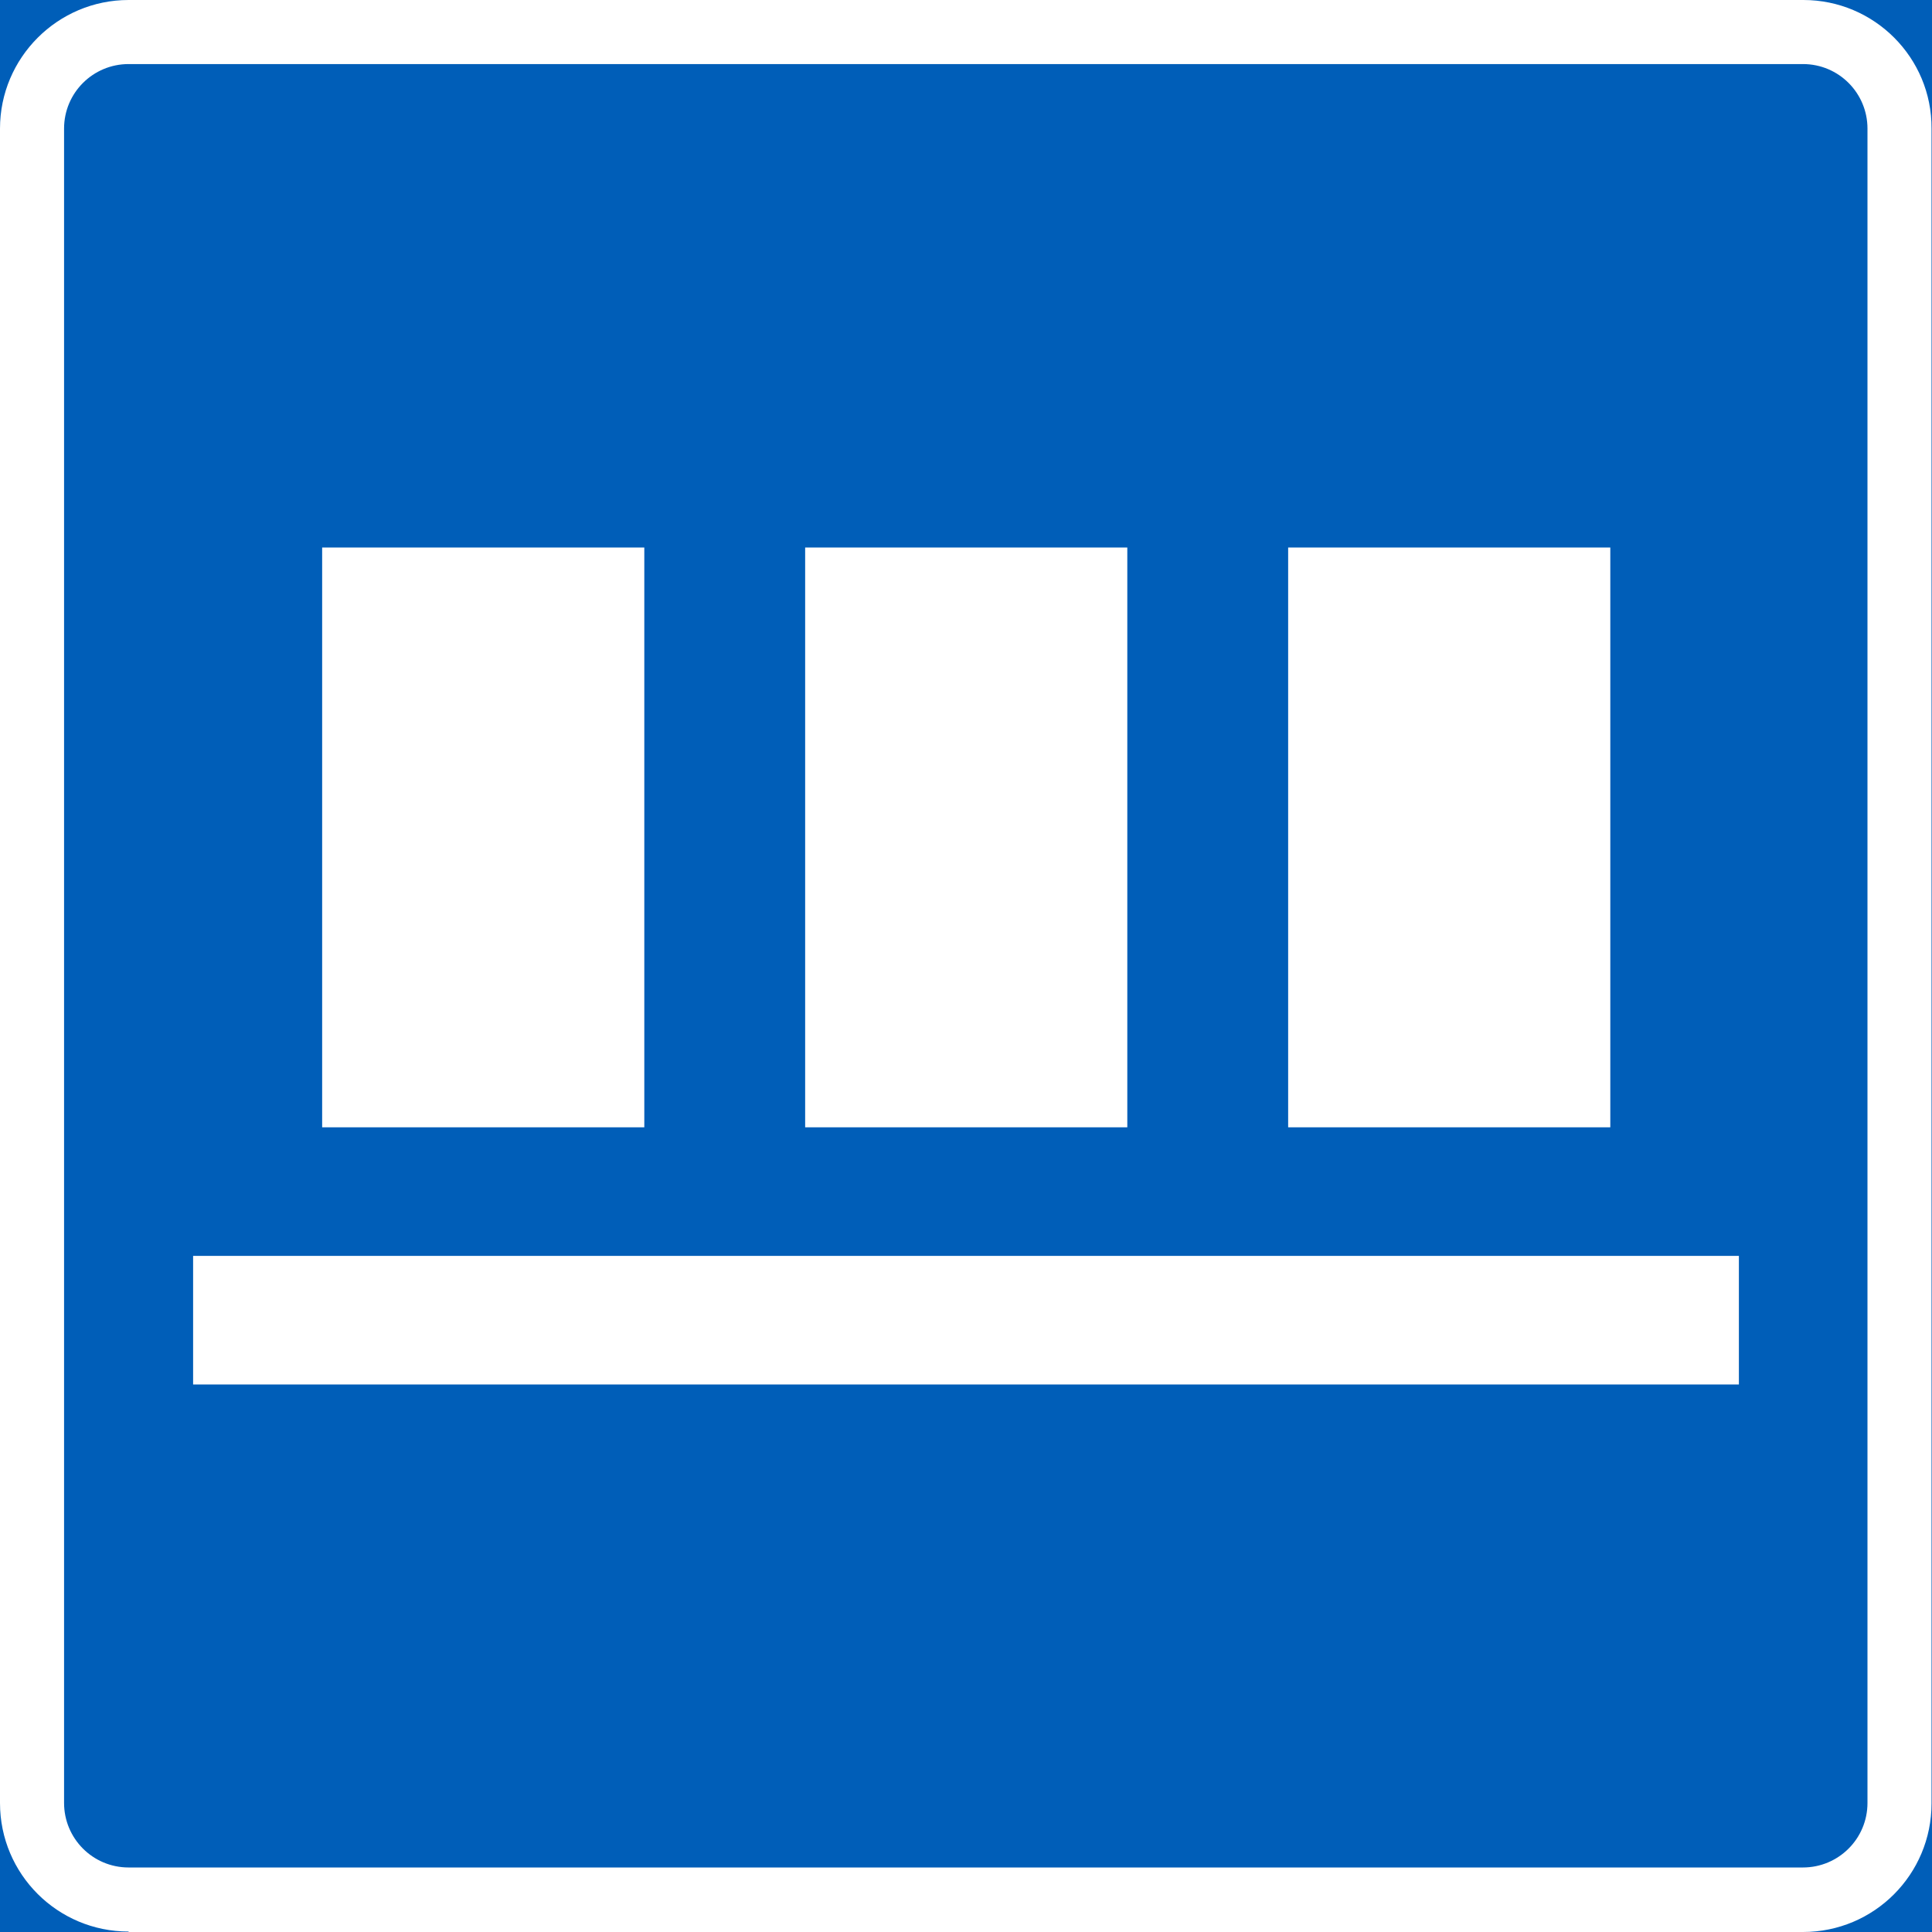 <?xml version="1.0" encoding="UTF-8"?>
<svg id="Layer_1" data-name="Layer 1" xmlns="http://www.w3.org/2000/svg" version="1.1" viewBox="0 0 425.2 425.2">
  <rect x="0" y="0" width="425.2" height="425.2" fill="#333333" stroke="none"/>
  <defs>
    <style>
      .cls-1, .cls-2 {
        stroke-width: 0px;
      }

      .cls-1, .cls-3 {
        fill: #005eb8;
      }

      .cls-2 {
        fill: #fff;
      }

      .cls-3 {
        stroke: #005eb8;
        stroke-miterlimit: 10;
        stroke-width: .5px;
      }
    </style>
  </defs>
  <g id="LWPOLYLINE">
    <rect class="cls-3" width="425.2" height="425.2"/>
  </g>
  <g id="LWPOLYLINE-2" data-name="LWPOLYLINE">
    <path class="cls-2" d="M28.3,425.2h368.5c15.7,0,28.3-12.7,28.3-28.3V28.3C425.2,12.7,412.5,0,396.9,0H28.3C12.7,0,0,12.7,0,28.3v368.5c0,15.7,12.7,28.3,28.3,28.3Z"/>
  </g>
  <g id="LWPOLYLINE-3" data-name="LWPOLYLINE">
    <path class="cls-1" d="M28.3,411h368.5c7.8,0,14.2-6.3,14.2-14.2V28.3c0-7.8-6.3-14.2-14.2-14.2H28.3c-7.8,0-14.2,6.3-14.2,14.2v368.5c0,7.8,6.3,14.2,14.2,14.2Z"/>
  </g>
  <g id="LWPOLYLINE-4" data-name="LWPOLYLINE">
    <rect class="cls-2" x="283.5" y="120.5" width="70.9" height="127.6"/>
  </g>
  <g id="LWPOLYLINE-5" data-name="LWPOLYLINE">
    <rect class="cls-2" x="177.2" y="120.5" width="70.9" height="127.6"/>
  </g>
  <g id="LWPOLYLINE-6" data-name="LWPOLYLINE">
    <rect class="cls-2" x="70.9" y="120.5" width="70.9" height="127.6"/>
  </g>
  <g id="LWPOLYLINE-7" data-name="LWPOLYLINE">
    <rect class="cls-2" x="42.5" y="276.4" width="340.2" height="28.3"/>
  </g>
</svg>